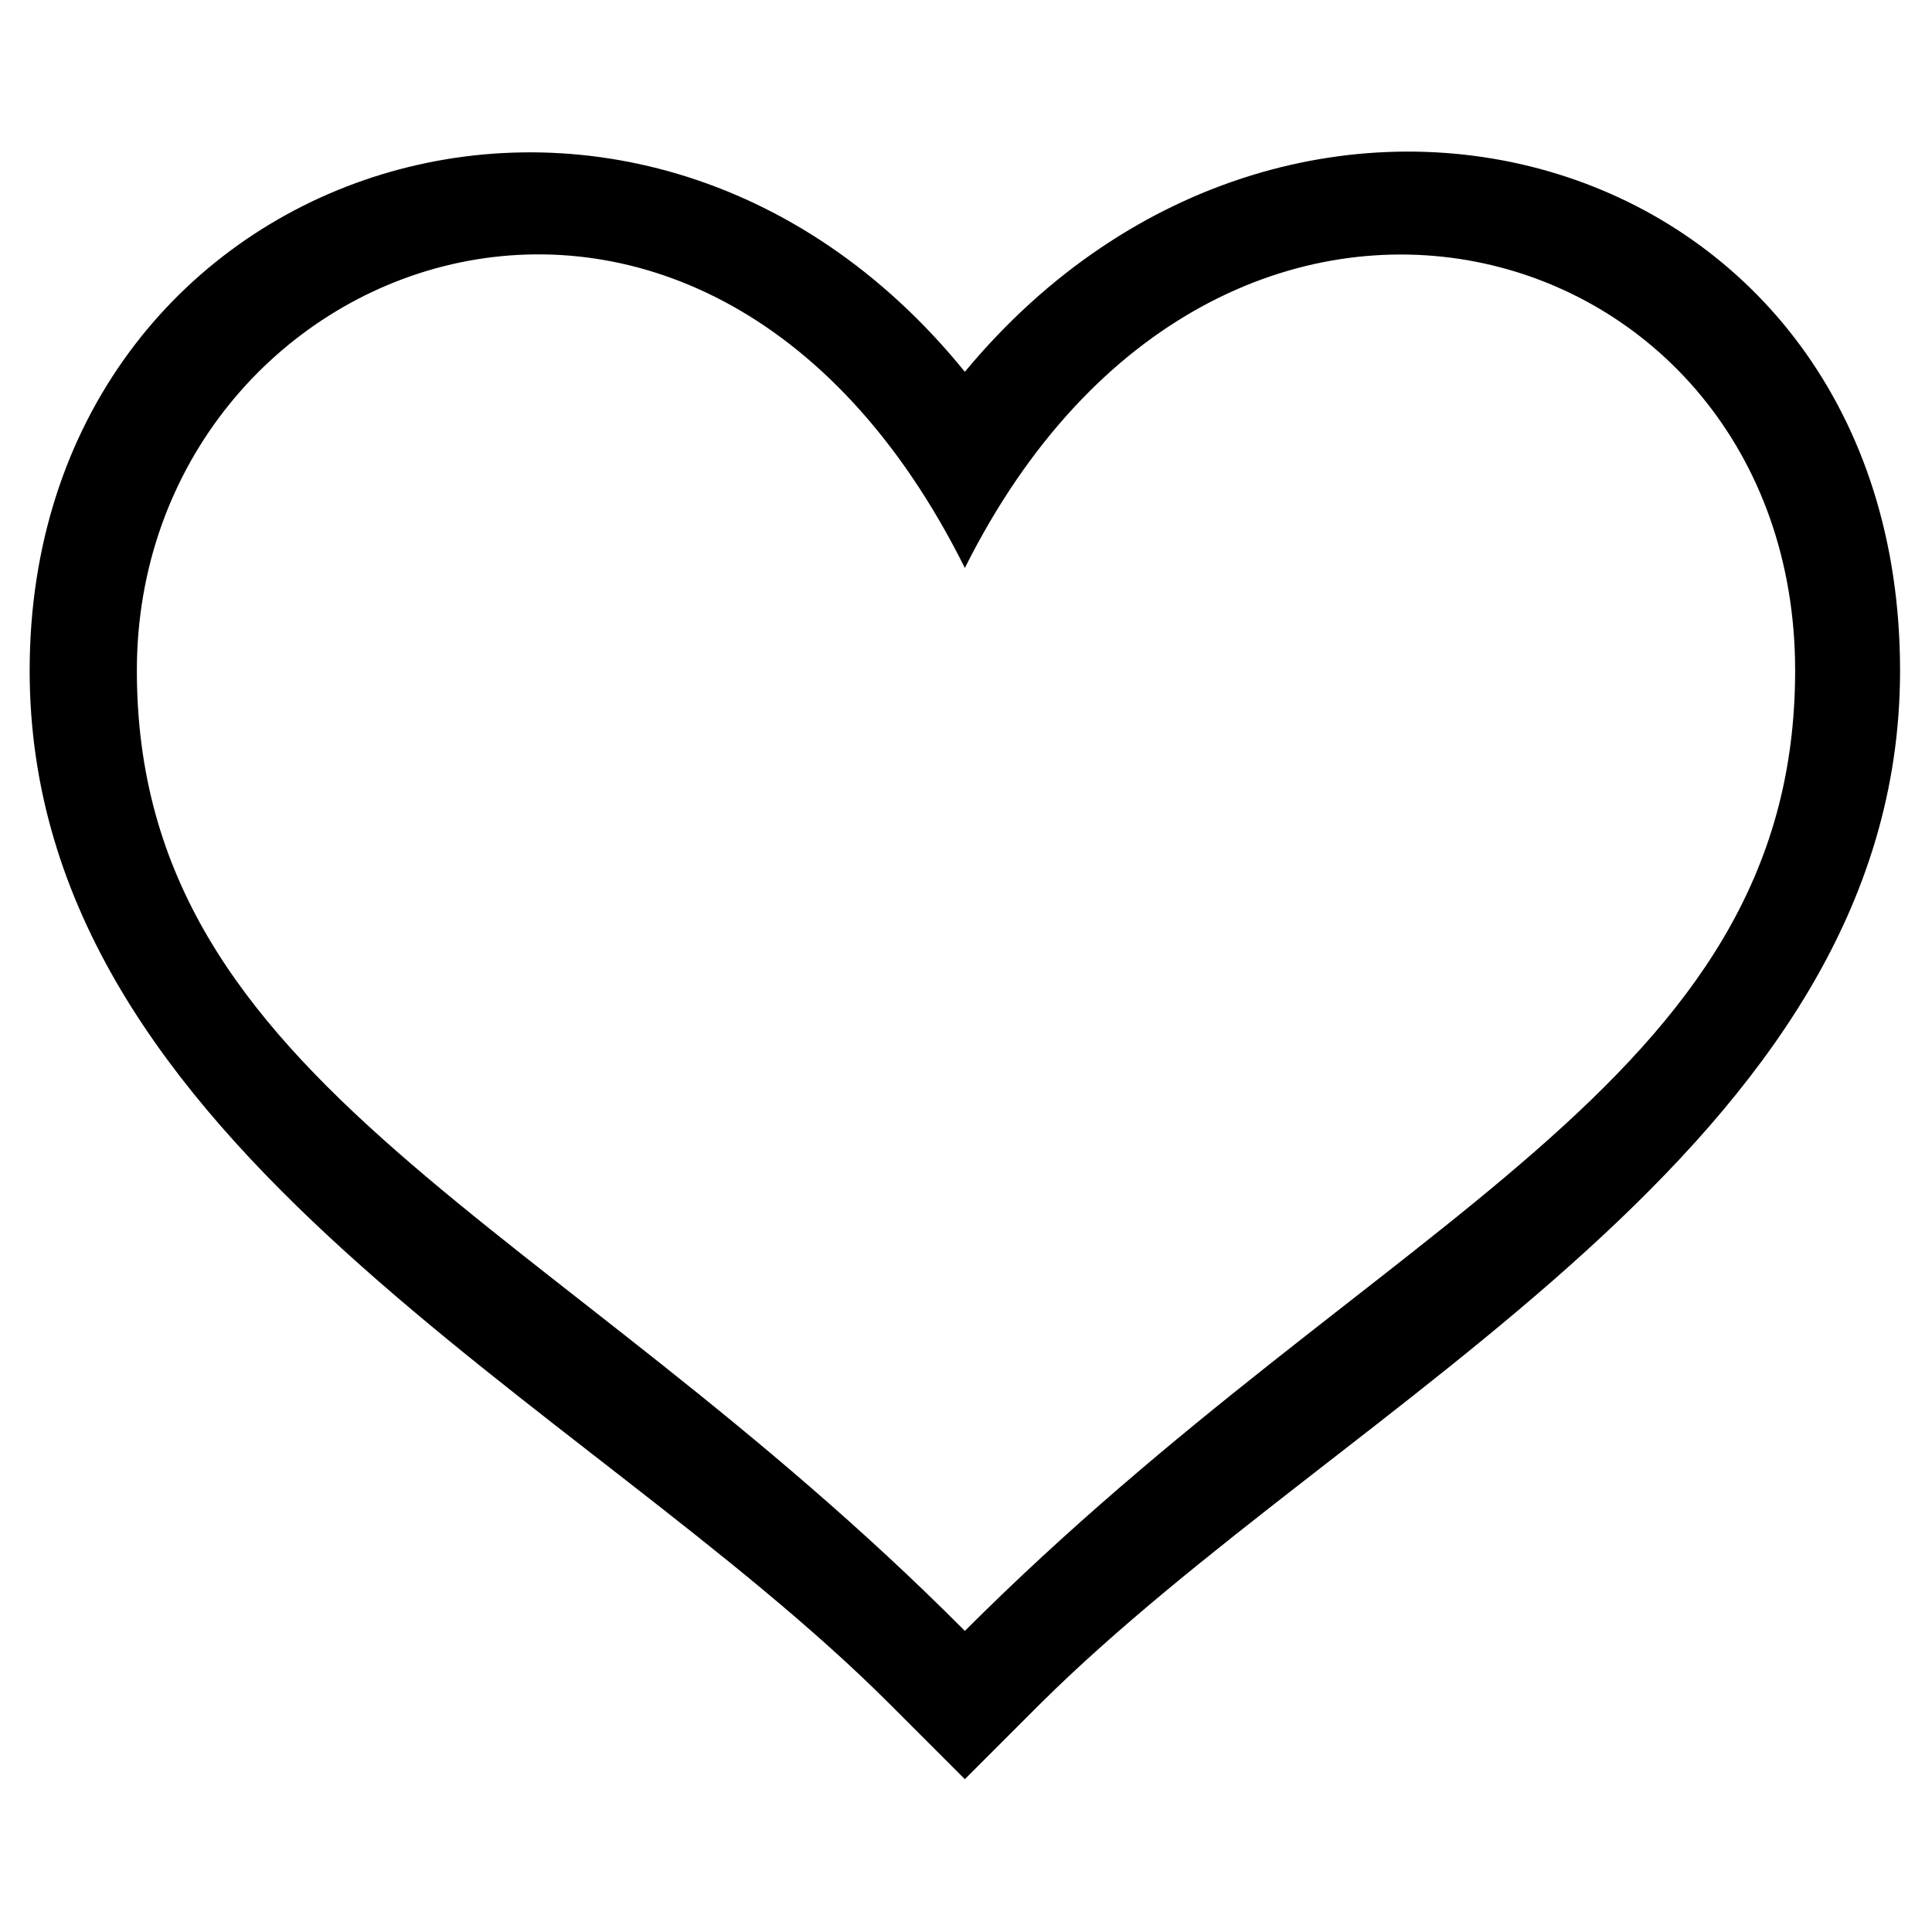 <svg height='200' width='200'  fill="#000000" xmlns="http://www.w3.org/2000/svg" xmlns:xlink="http://www.w3.org/1999/xlink" xml:space="preserve" version="1.1" style="shape-rendering:geometricPrecision;text-rendering:geometricPrecision;image-rendering:optimizeQuality;" viewBox="0 0 847 847" x="0px" y="0px" fill-rule="evenodd" clip-rule="evenodd"><defs><style type="text/css">
   
    .fil0 {fill:#000000}
   
  </style></defs><g><path class="fil0" d="M423 163c146,-176 410,-99 410,131 0,209 -242,319 -377,453l-33 33 -33 -33c-134,-134 -377,-244 -377,-453 0,-222 264,-311 410,-131zm0 86c112,-224 364,-149 364,45 0,182 -182,239 -364,421 -181,-182 -363,-239 -363,-421 0,-182 247,-278 363,-45z"></path></g></svg>